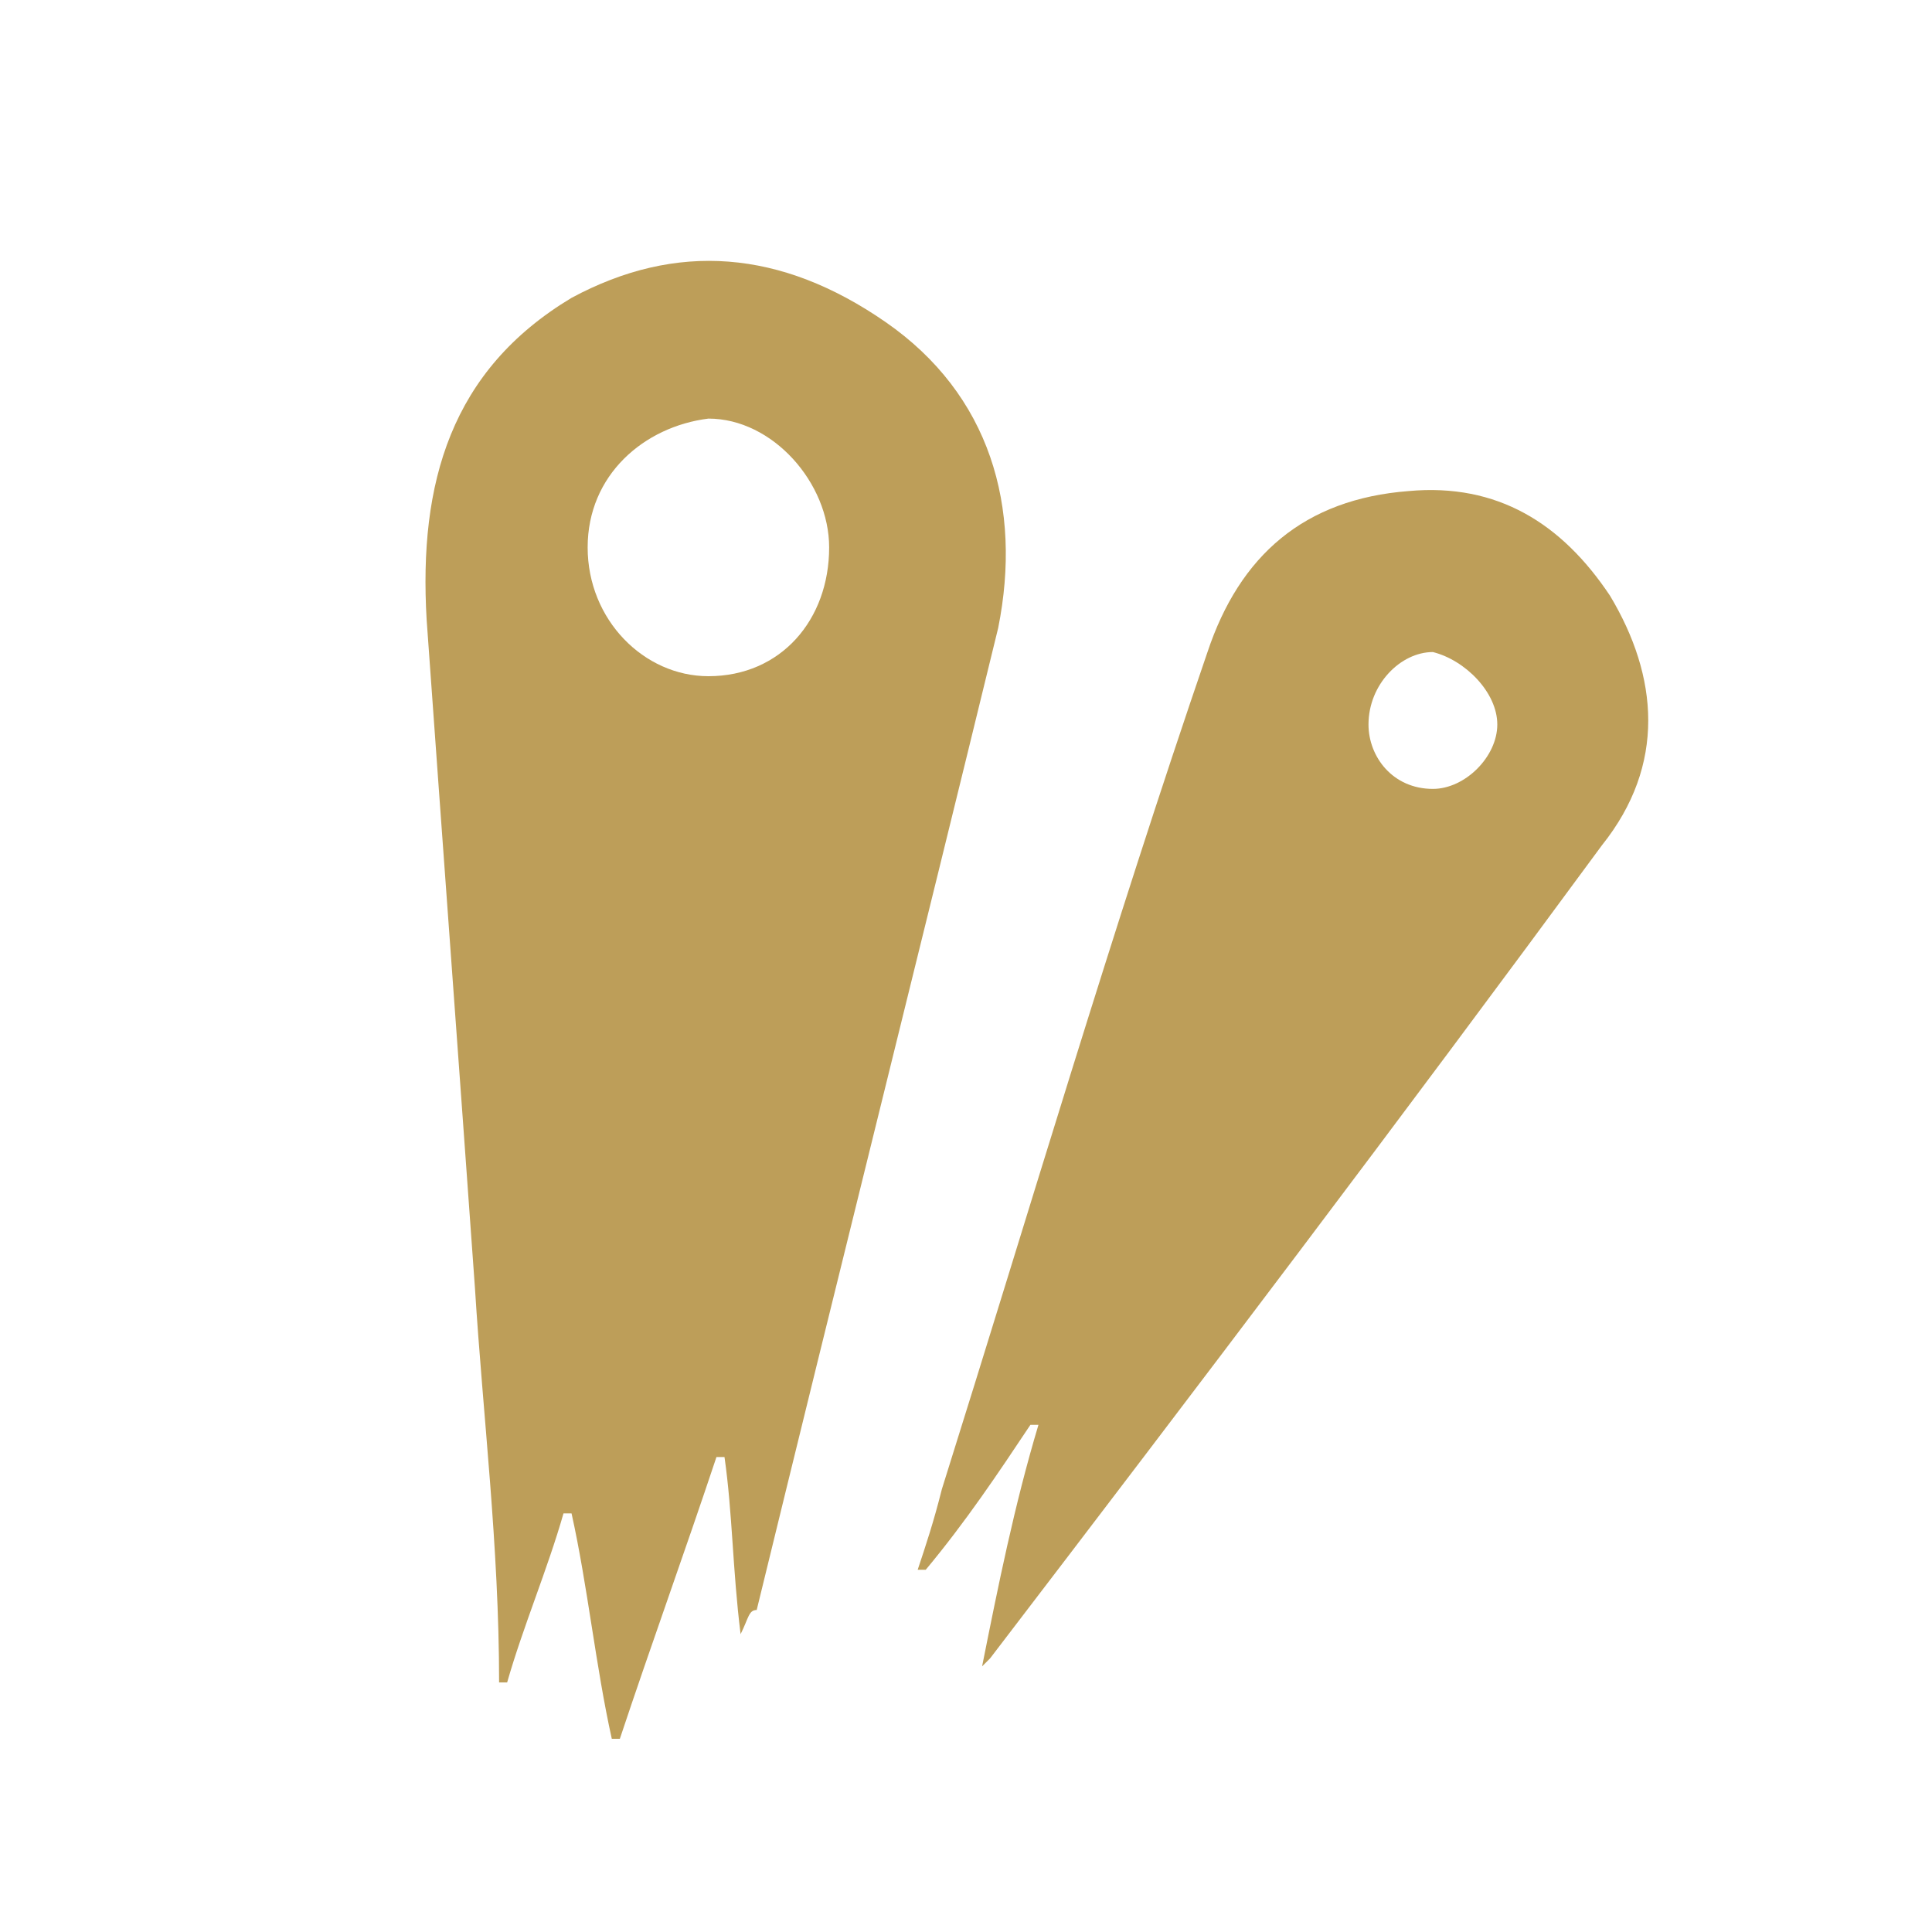 <?xml version="1.0" encoding="utf-8"?>
<!-- Generator: Adobe Illustrator 25.4.1, SVG Export Plug-In . SVG Version: 6.00 Build 0)  -->
<svg version="1.1" id="Layer_1" xmlns="http://www.w3.org/2000/svg" xmlns:xlink="http://www.w3.org/1999/xlink" x="0px" y="0px"
	 viewBox="0 0 24 24" style="enable-background:new 0 0 24 24;" xml:space="preserve">
<style type="text/css">
	.st0{fill:#BD9E59;}
</style>
<path class="st0" d="M9.2,20.3c-0.1-0.8-0.1-1.5-0.2-2.2c0,0-0.1,0-0.1,0c-0.4,1.2-0.8,2.3-1.2,3.5c0,0-0.1,0-0.1,0
	c-0.2-0.9-0.3-1.9-0.5-2.8c0,0-0.1,0-0.1,0c-0.2,0.7-0.5,1.4-0.7,2.1c0,0,0,0-0.1,0C6.2,19.2,6,17.6,5.9,16
	c-0.2-2.8-0.4-5.5-0.6-8.3c-0.1-1.7,0.3-3.1,1.8-4C8.4,3,9.7,3.1,11,4c1.3,0.9,1.7,2.3,1.4,3.8c-1,4.1-2,8.1-3,12.2
	C9.3,20,9.3,20.1,9.2,20.3z M8.8,8.4c0.9,0,1.5-0.7,1.5-1.6c0-0.8-0.7-1.6-1.5-1.6C8,5.3,7.3,5.9,7.3,6.8C7.3,7.7,8,8.4,8.8,8.4z"/>
<path class="st0" d="M12.2,20.7c0.2-1,0.4-2,0.7-3c0,0-0.1,0-0.1,0c-0.4,0.6-0.8,1.2-1.3,1.8c0,0-0.1,0-0.1,0c0.1-0.3,0.2-0.6,0.3-1
	c1.1-3.5,2.1-6.9,3.3-10.4c0.4-1.2,1.2-1.9,2.5-2c1.1-0.1,1.9,0.4,2.5,1.3c0.6,1,0.7,2.1-0.1,3.1c-2.5,3.4-5,6.7-7.6,10.1
	C12.3,20.6,12.3,20.6,12.2,20.7z M17.8,9.8c0.4,0,0.8-0.4,0.8-0.8c0-0.4-0.4-0.8-0.8-0.9C17.4,8.1,17,8.5,17,9
	C17,9.4,17.3,9.8,17.8,9.8z"/>
</svg>
